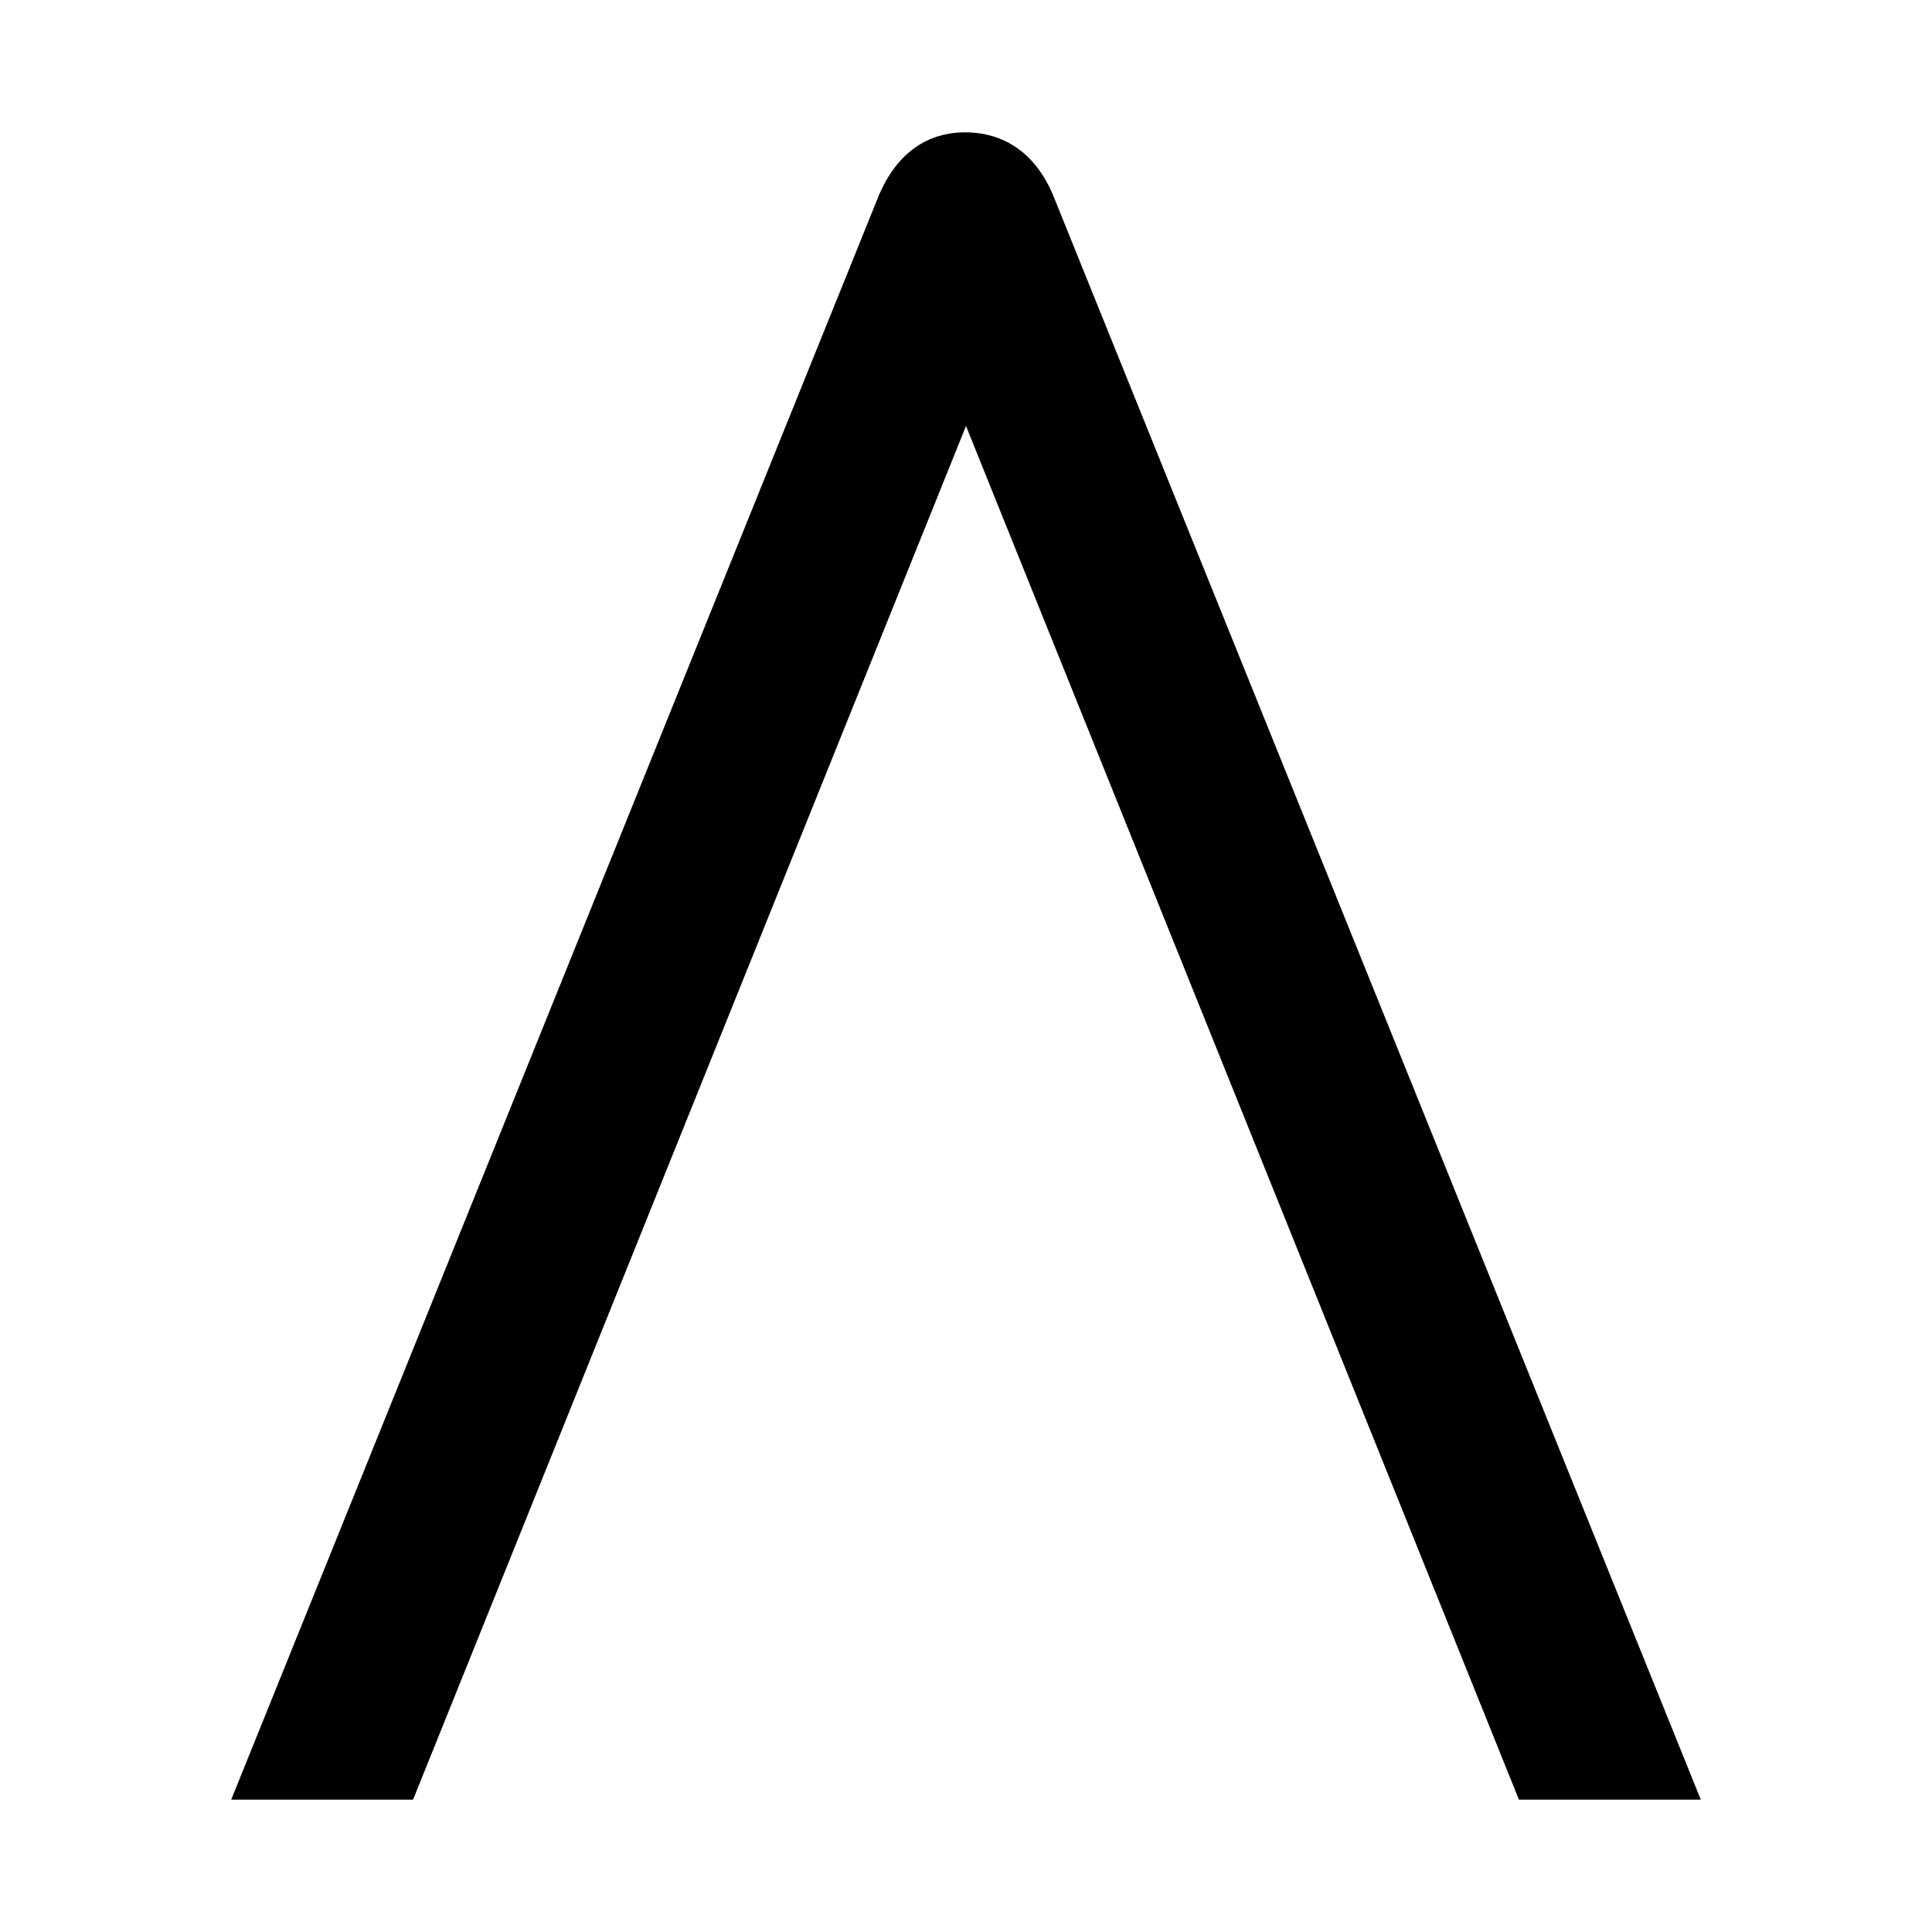 <?xml version="1.0" encoding="utf-8"?>
<!-- Generator: Adobe Illustrator 24.2.0, SVG Export Plug-In . SVG Version: 6.00 Build 0)  -->
<svg version="1.1" id="Capa_1_copia" xmlns="http://www.w3.org/2000/svg" xmlns:xlink="http://www.w3.org/1999/xlink" x="0px"
	 y="0px" viewBox="0 0 876 876" style="enable-background:new 0 0 876 876;" xml:space="preserve">
<path d="M437.55,60c-12.2,0-28.85,4.88-38.98,28.38L104.83,816h82.46L438,193.15L688.71,816h82.46L477.33,88.12
	C467.29,64.88,450.15,60,437.55,60z"/>
</svg>
